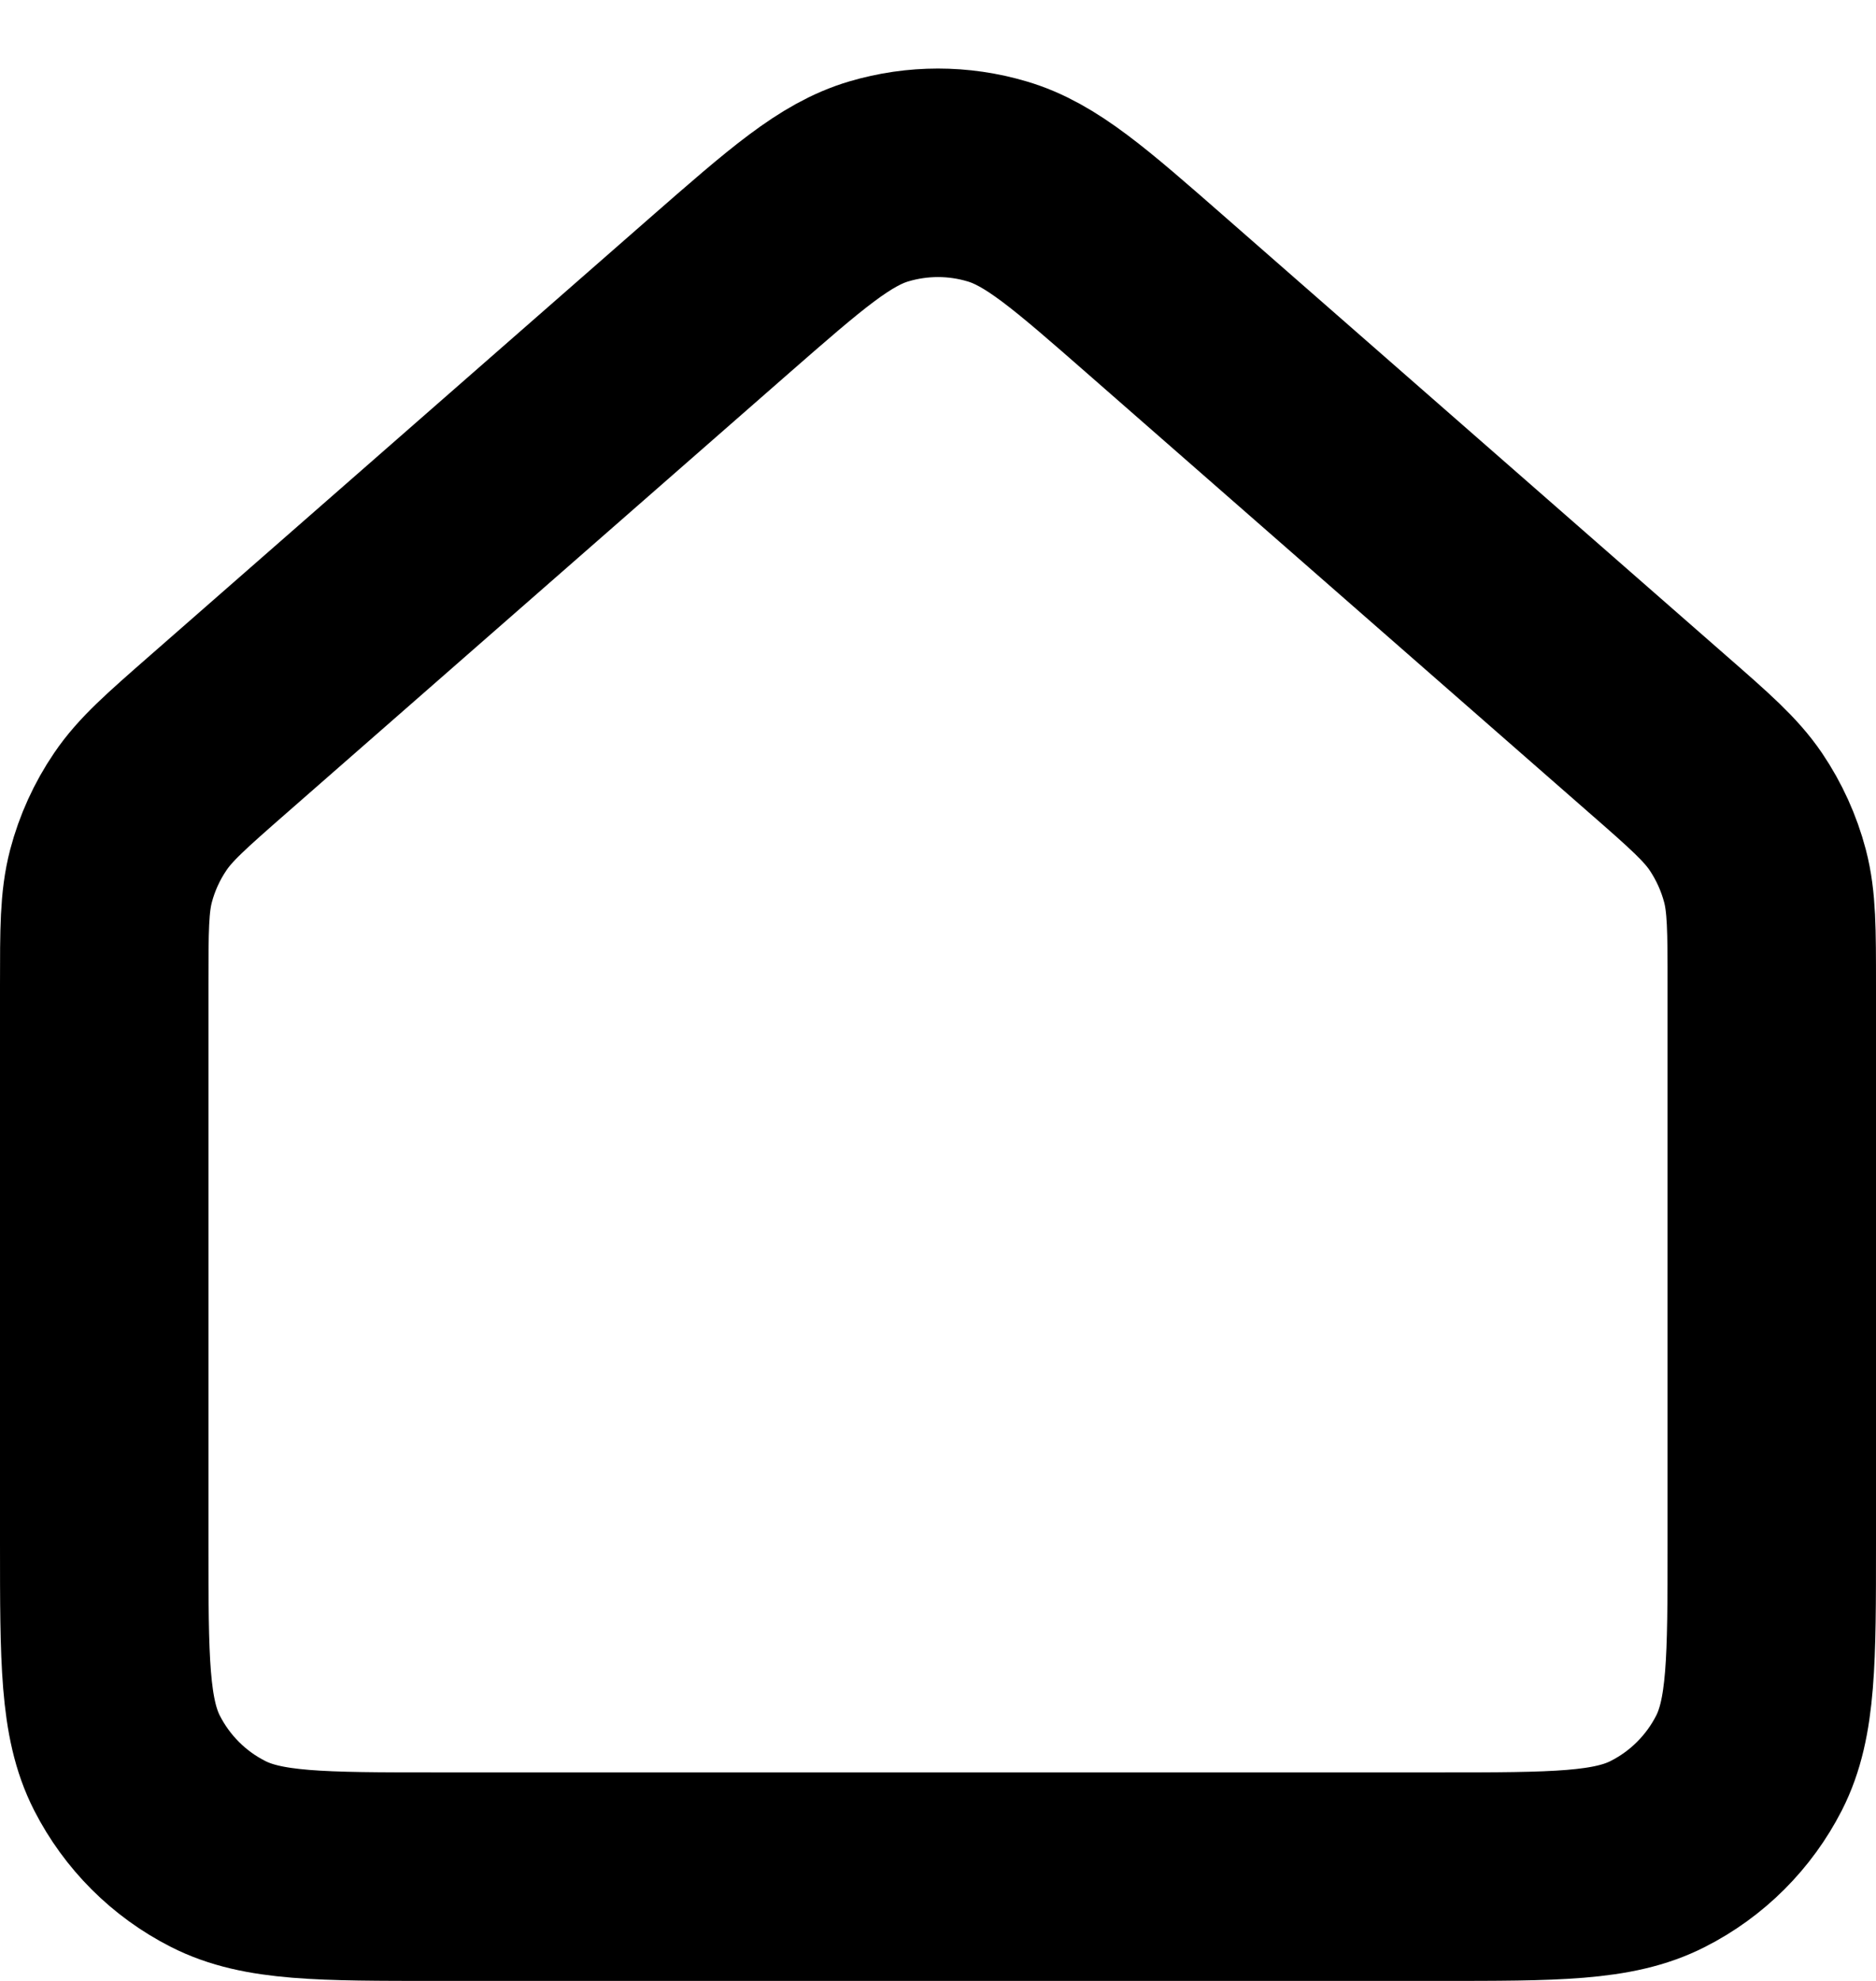 <svg width="18" height="19" viewBox="0 0 18 19" fill="none" xmlns="http://www.w3.org/2000/svg">
<path d="M1 9.452V14.8C1 15.92 1 16.481 1.218 16.909C1.41 17.285 1.715 17.591 2.092 17.782C2.519 18 3.079 18 4.197 18H13.803C14.921 18 15.48 18 15.907 17.782C16.284 17.591 16.59 17.285 16.782 16.909C17 16.481 17 15.922 17 14.804V9.452C17 8.918 17 8.651 16.935 8.402C16.877 8.182 16.782 7.973 16.655 7.785C16.51 7.572 16.31 7.396 15.907 7.044L11.107 2.844C10.361 2.191 9.988 1.864 9.567 1.74C9.197 1.63 8.803 1.63 8.432 1.74C8.013 1.864 7.64 2.19 6.894 2.842L2.093 7.044C1.691 7.396 1.49 7.572 1.346 7.785C1.218 7.973 1.123 8.182 1.065 8.402C1 8.651 1 8.918 1 9.452Z" stroke="black" stroke-width="2" stroke-linecap="round" stroke-linejoin="round"/>
</svg>
